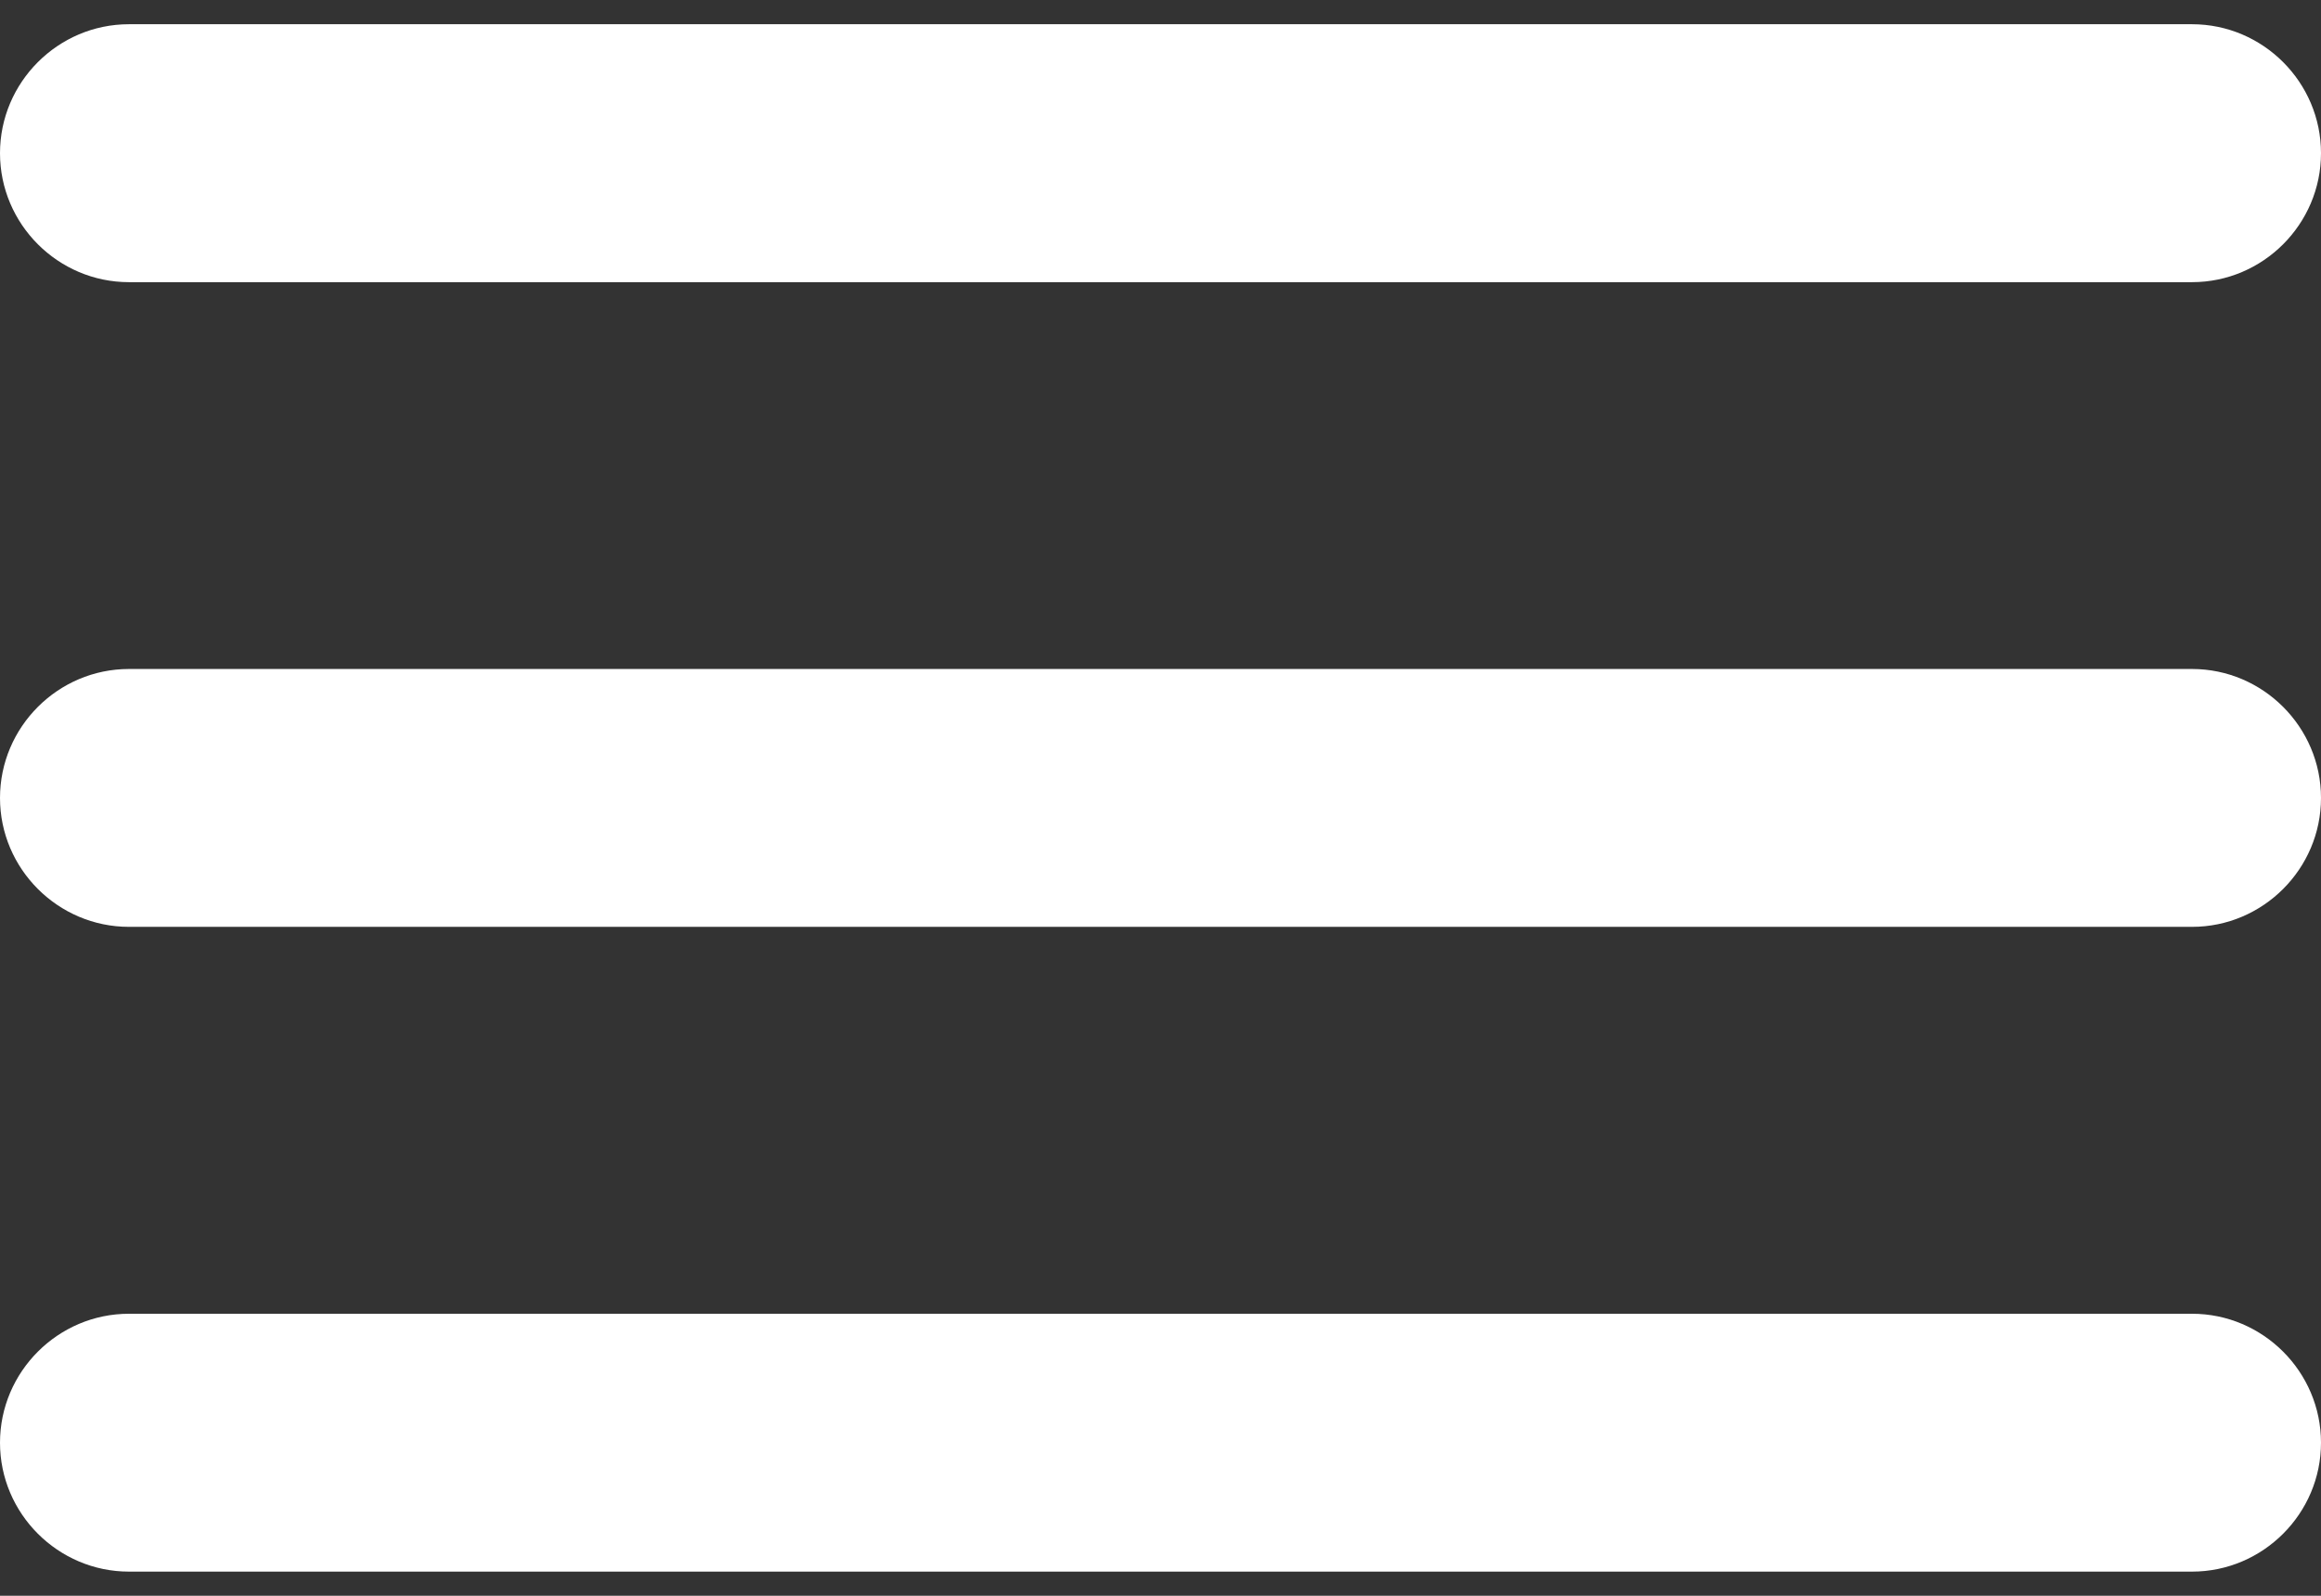 <svg width="32" height="22" viewBox="0 0 32 22" fill="none" xmlns="http://www.w3.org/2000/svg">
<rect x="0" y="0" width="32" height="22" fill="#333333" stroke="none"/>
<path d="M1.778 21.667H30.222C31.2 21.667 32 20.867 32 19.89C32 18.912 31.2 18.112 30.222 18.112H1.778C0.8 18.112 0 18.912 0 19.89C0 20.867 0.8 21.667 1.778 21.667ZM1.778 12.778H30.222C31.2 12.778 32 11.978 32 11.001C32 10.023 31.2 9.223 30.222 9.223H1.778C0.8 9.223 0 10.023 0 11.001C0 11.978 0.8 12.778 1.778 12.778ZM0 2.112C0 3.09 0.8 3.89 1.778 3.89H30.222C31.2 3.89 32 3.09 32 2.112C32 1.134 31.2 0.334 30.222 0.334H1.778C0.8 0.334 0 1.134 0 2.112Z" fill="white"/>
</svg>

